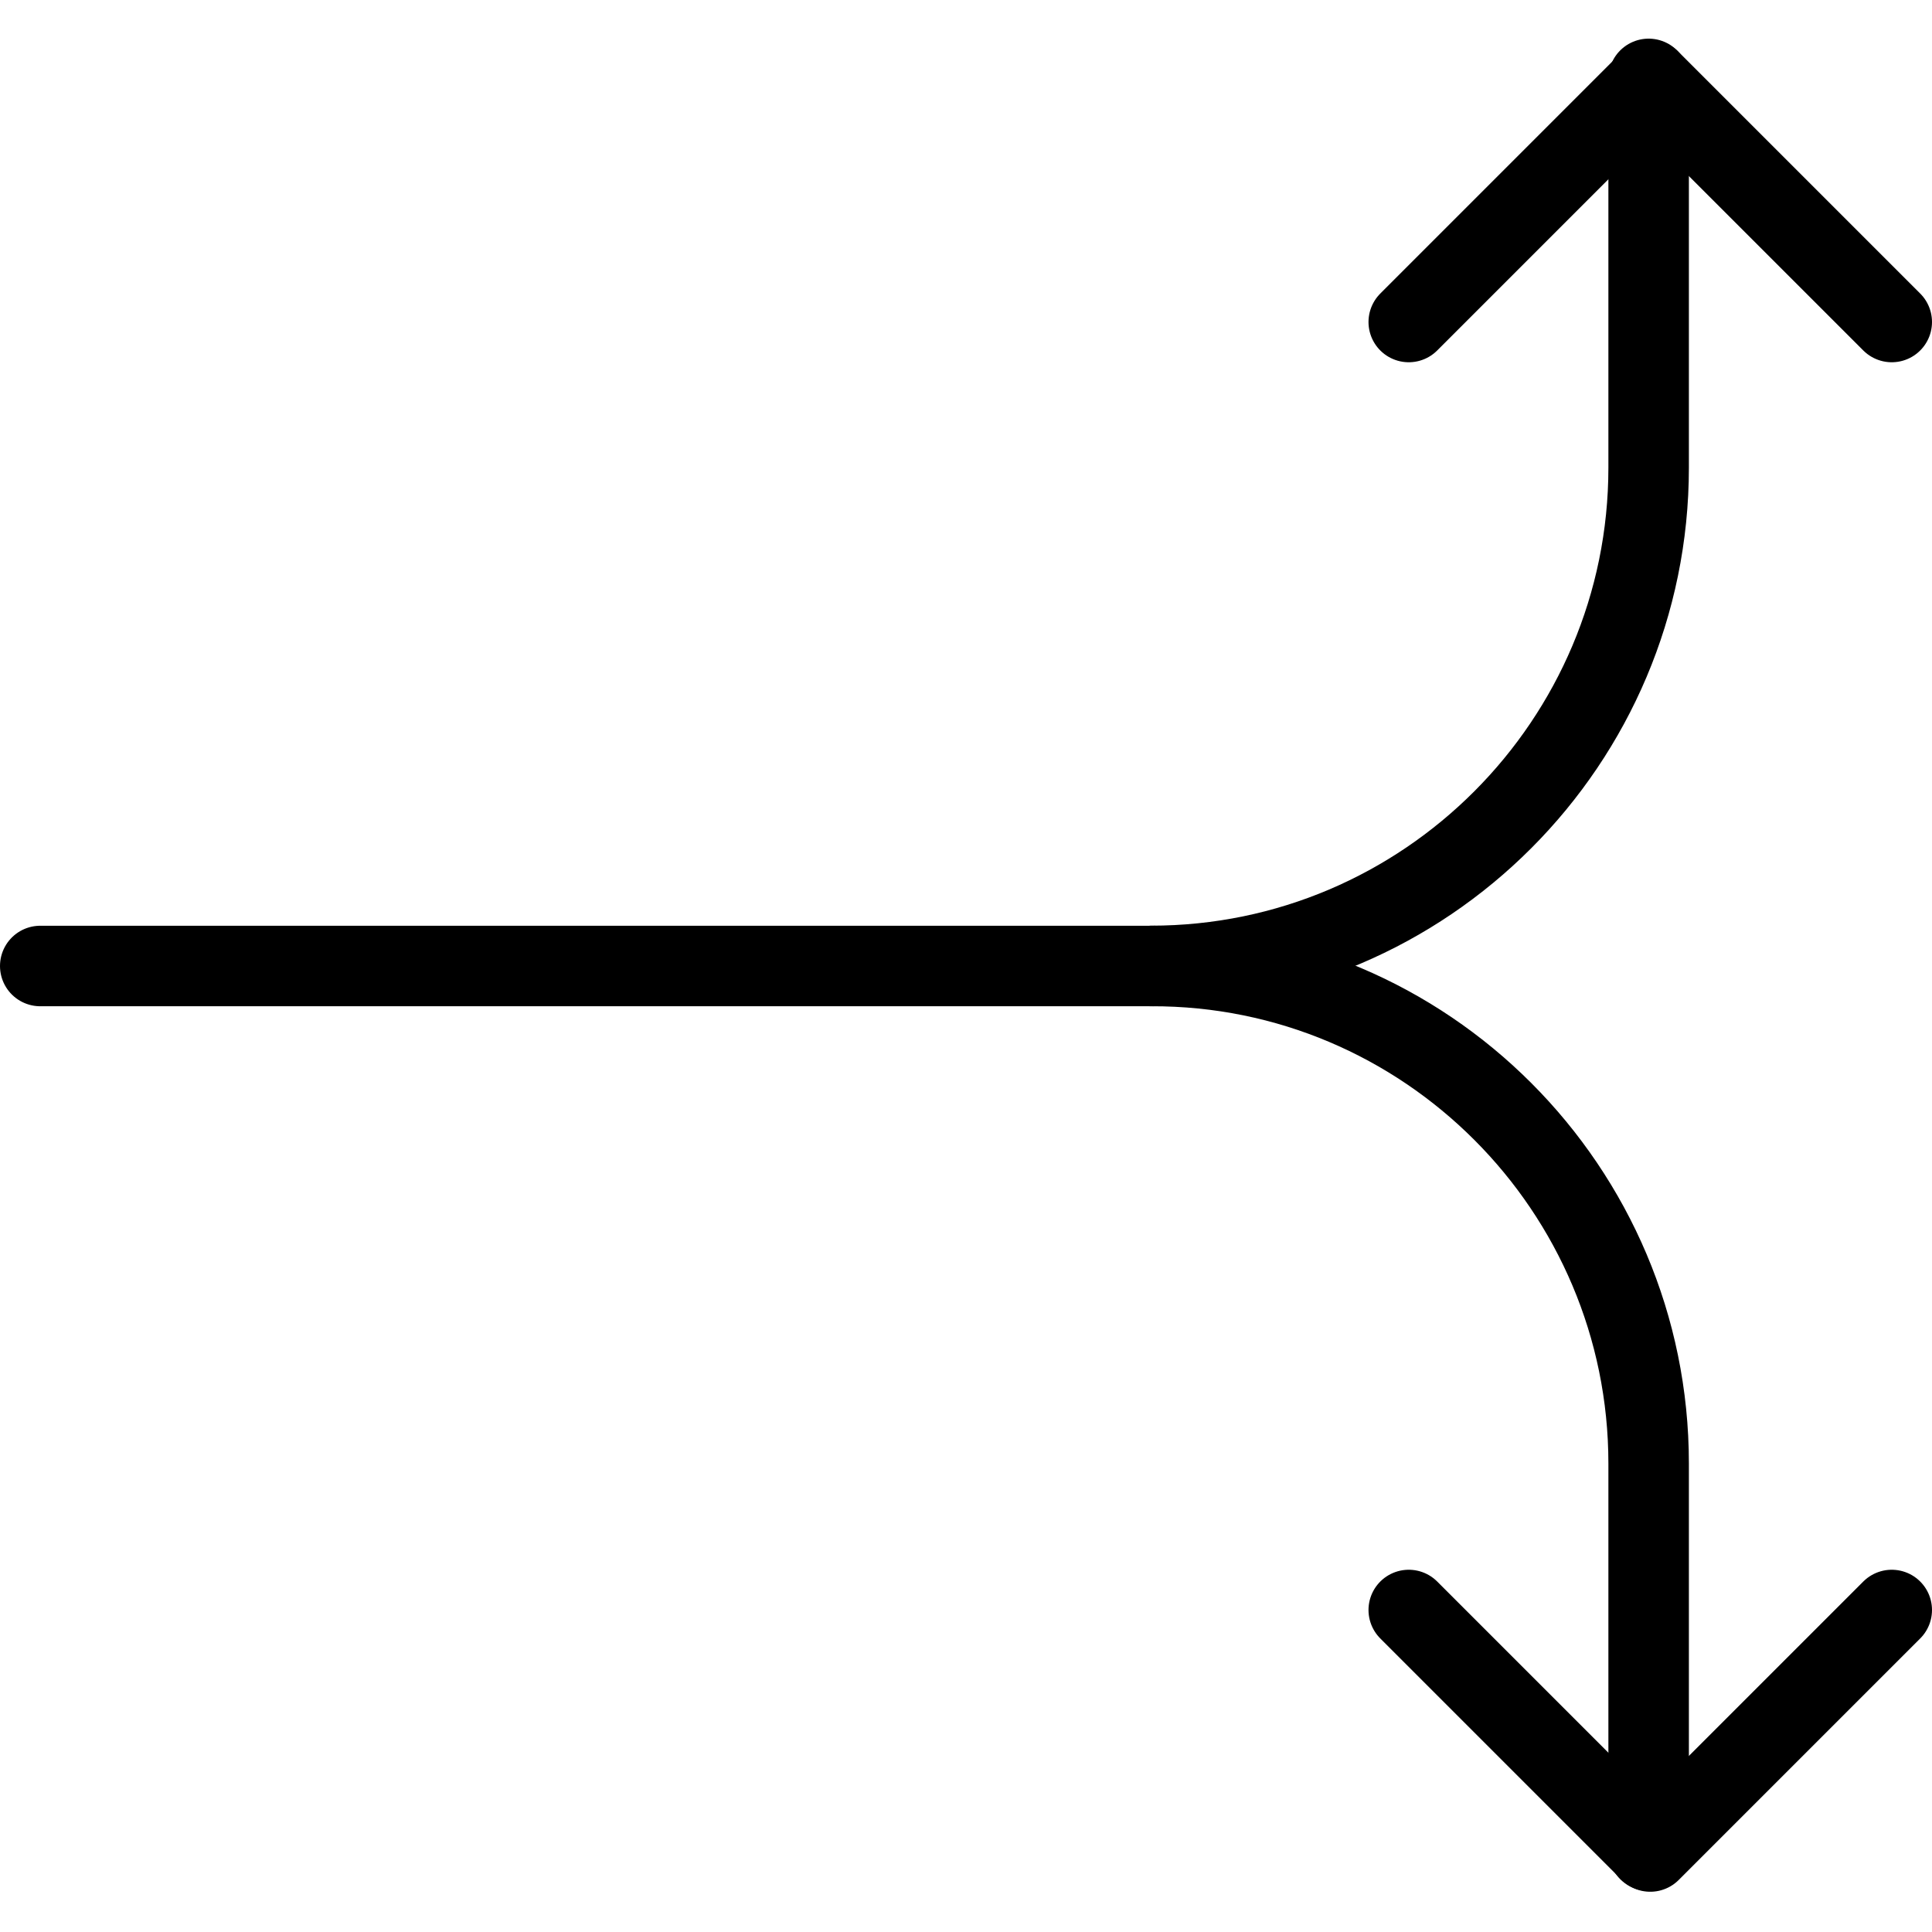 <svg viewBox="0 0 24 24" xmlns="http://www.w3.org/2000/svg"><g stroke-linecap="round" stroke="currentColor" fill="none" stroke-linejoin="round"><path d="M23.5 4l-3-3 -3 3"/><path d="M23.5 20l-3 3 -3-3"/><path d="M.5 12h13.81l-.01-.001c3.41 0 6.18-2.78 6.18-6.19V.98"/><path d="M14.31 12l-.01 0c3.41-.01 6.18 2.77 6.18 6.18v4.81"/></g></svg>

